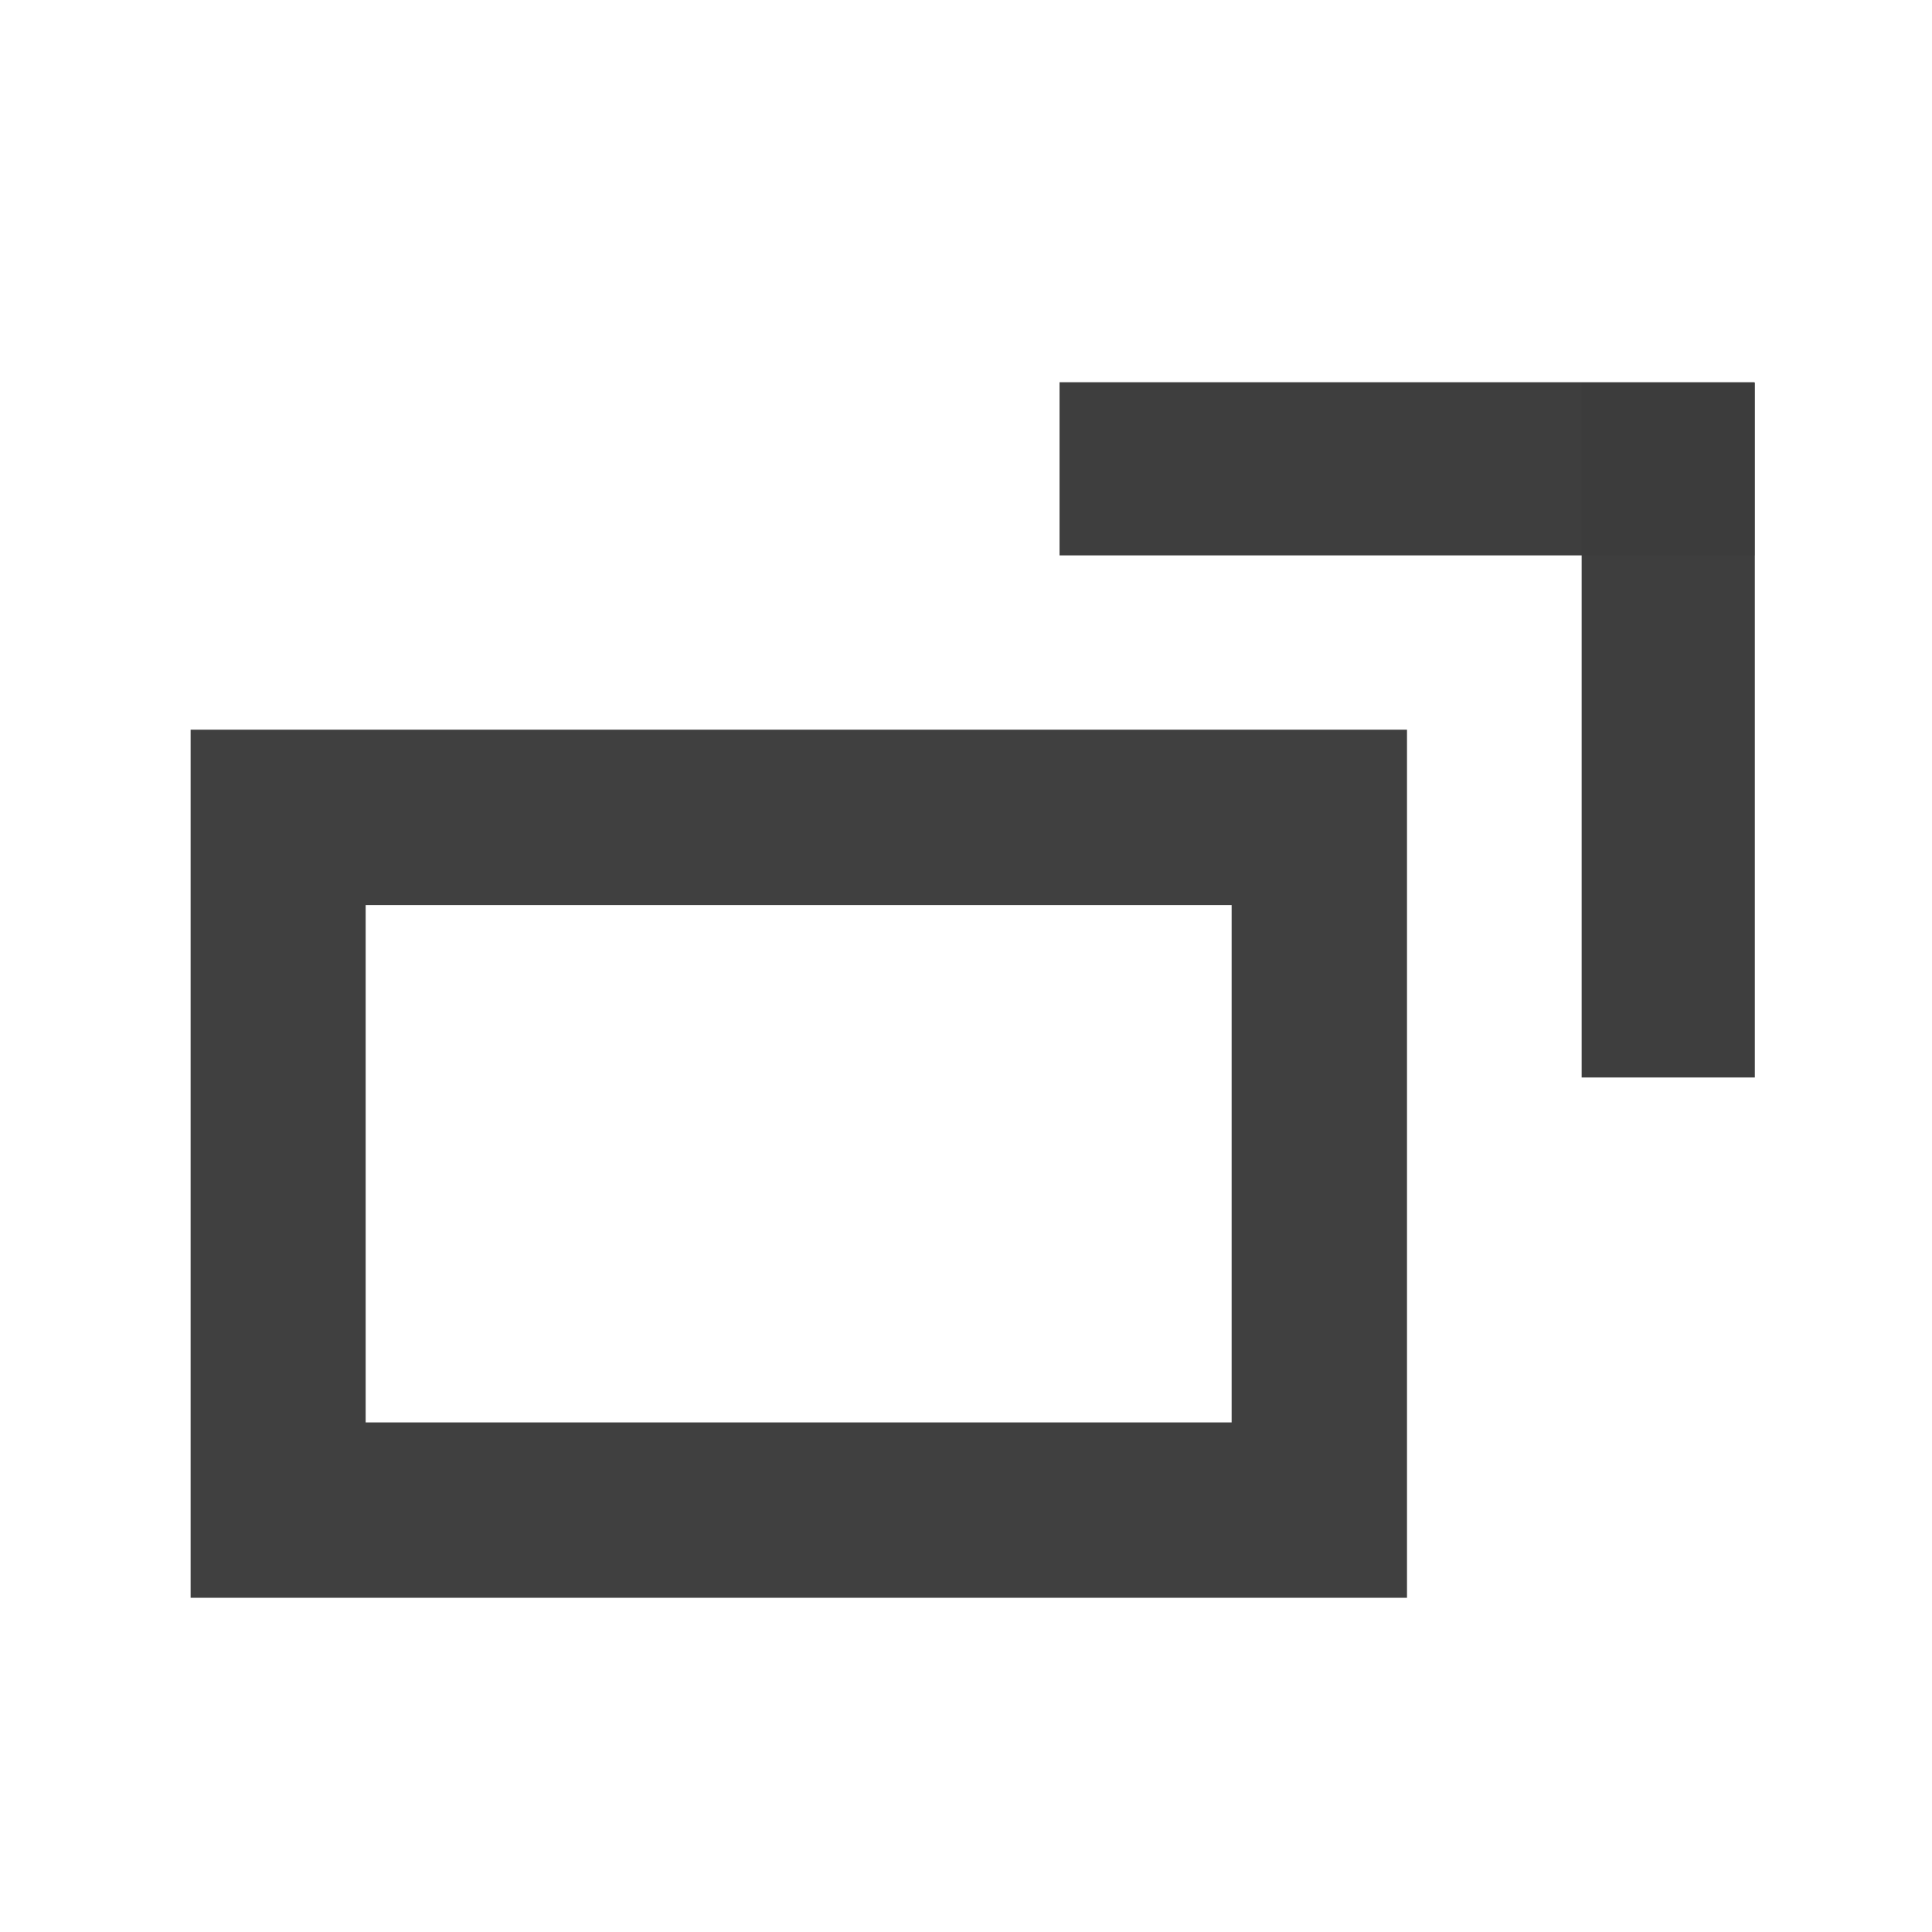 <?xml version="1.0" encoding="UTF-8" standalone="no"?>
<!-- Created with Inkscape (http://www.inkscape.org/) -->

<svg
   xmlns:dc="http://purl.org/dc/elements/1.1/"
   xmlns:cc="http://creativecommons.org/ns#"
   xmlns:rdf="http://www.w3.org/1999/02/22-rdf-syntax-ns#"
   xmlns:svg="http://www.w3.org/2000/svg"
   xmlns="http://www.w3.org/2000/svg"
   xmlns:sodipodi="http://sodipodi.sourceforge.net/DTD/sodipodi-0.dtd"
   xmlns:inkscape="http://www.inkscape.org/namespaces/inkscape"
   version="1.1"
   id="svg2"
   xml:space="preserve"
   width="16"
   height="16"
   viewBox="0 0 16 16"
   sodipodi:docname="btn_detachalg.svg"
   inkscape:version="0.92.4 (5da689c313, 2019-01-14)"><defs
     id="defs6"><clipPath
       clipPathUnits="userSpaceOnUse"
       id="clipPath36"><path
         d="M 0,0 H 359.927 V 280.215 H 0 Z"
         id="path34"
         inkscape:connector-curvature="0" /></clipPath><clipPath
       clipPathUnits="userSpaceOnUse"
       id="clipPath44"><path
         d="M 0,0 H 359.927 V 280.216 H 0 Z"
         id="path42"
         inkscape:connector-curvature="0" /></clipPath></defs><sodipodi:namedview
     pagecolor="#ffffff"
     bordercolor="#666666"
     borderopacity="1"
     objecttolerance="10"
     gridtolerance="10"
     guidetolerance="10"
     inkscape:pageopacity="0"
     inkscape:pageshadow="2"
     inkscape:window-width="1920"
     inkscape:window-height="1017"
     id="namedview4"
     showgrid="false"
     fit-margin-top="0"
     fit-margin-left="0"
     fit-margin-right="0"
     fit-margin-bottom="0"
     inkscape:zoom="4.2548822"
     inkscape:cx="19.666581"
     inkscape:cy="-20.126436"
     inkscape:window-x="-8"
     inkscape:window-y="-8"
     inkscape:window-maximized="1"
     inkscape:current-layer="g10" /><g
     id="g10"
     inkscape:groupmode="layer"
     inkscape:label="main2"
     transform="matrix(1.333,0,0,-1.333,-94.488,1054.005)"><g
       id="g12"
       transform="translate(76.868,784.496)"><g
         id="g14"><g
           id="g16" /><g
           id="g18"><g
             id="g20"><g
               id="g22"
               transform="translate(-4.8,-3.735)"><g
                 id="g24"><g
                   id="g26"
                   transform="scale(0.027)"><g
                     id="g28"><g
                       id="g30"><g
                         id="g32"
                         clip-path="url(#clipPath36)"><g
                           id="g38"><g
                             id="g40" /><g
                             id="g58"><g
                               clip-path="url(#clipPath44)"
                               id="g56"><g
                                 id="g54"><g
                                   transform="matrix(1,0,0,-1,0,280.216)"
                                   id="g48"><path
                                   d="M 20.102,100.129 H 259.715 V 259.531 H 20.102 Z"
                                   style="fill:none;stroke:#3c3c3c;stroke-width:40.351;stroke-linecap:butt;stroke-linejoin:miter;stroke-miterlimit:4;stroke-dasharray:none;stroke-opacity:0.98"
                                   id="path46"
                                   inkscape:connector-curvature="0" /></g><path
                                   d="M 320.078,120.228 V 280.13 h 39.848 V 120.228 Z"
                                   style="fill:#3c3c3c;fill-opacity:0.988;fill-rule:nonzero;stroke:none"
                                   id="path50"
                                   inkscape:connector-curvature="0" /><path
                                   d="M 199.938,280.216 H 359.844 V 240.368 H 199.938 Z"
                                   style="fill:#3c3c3c;fill-opacity:0.988;fill-rule:nonzero;stroke:none"
                                   id="path52"
                                   inkscape:connector-curvature="0" /></g></g></g></g></g></g></g></g></g><g
                 id="g60"
                 transform="translate(4.8,3.735)" /></g></g></g></g></g></g></svg>